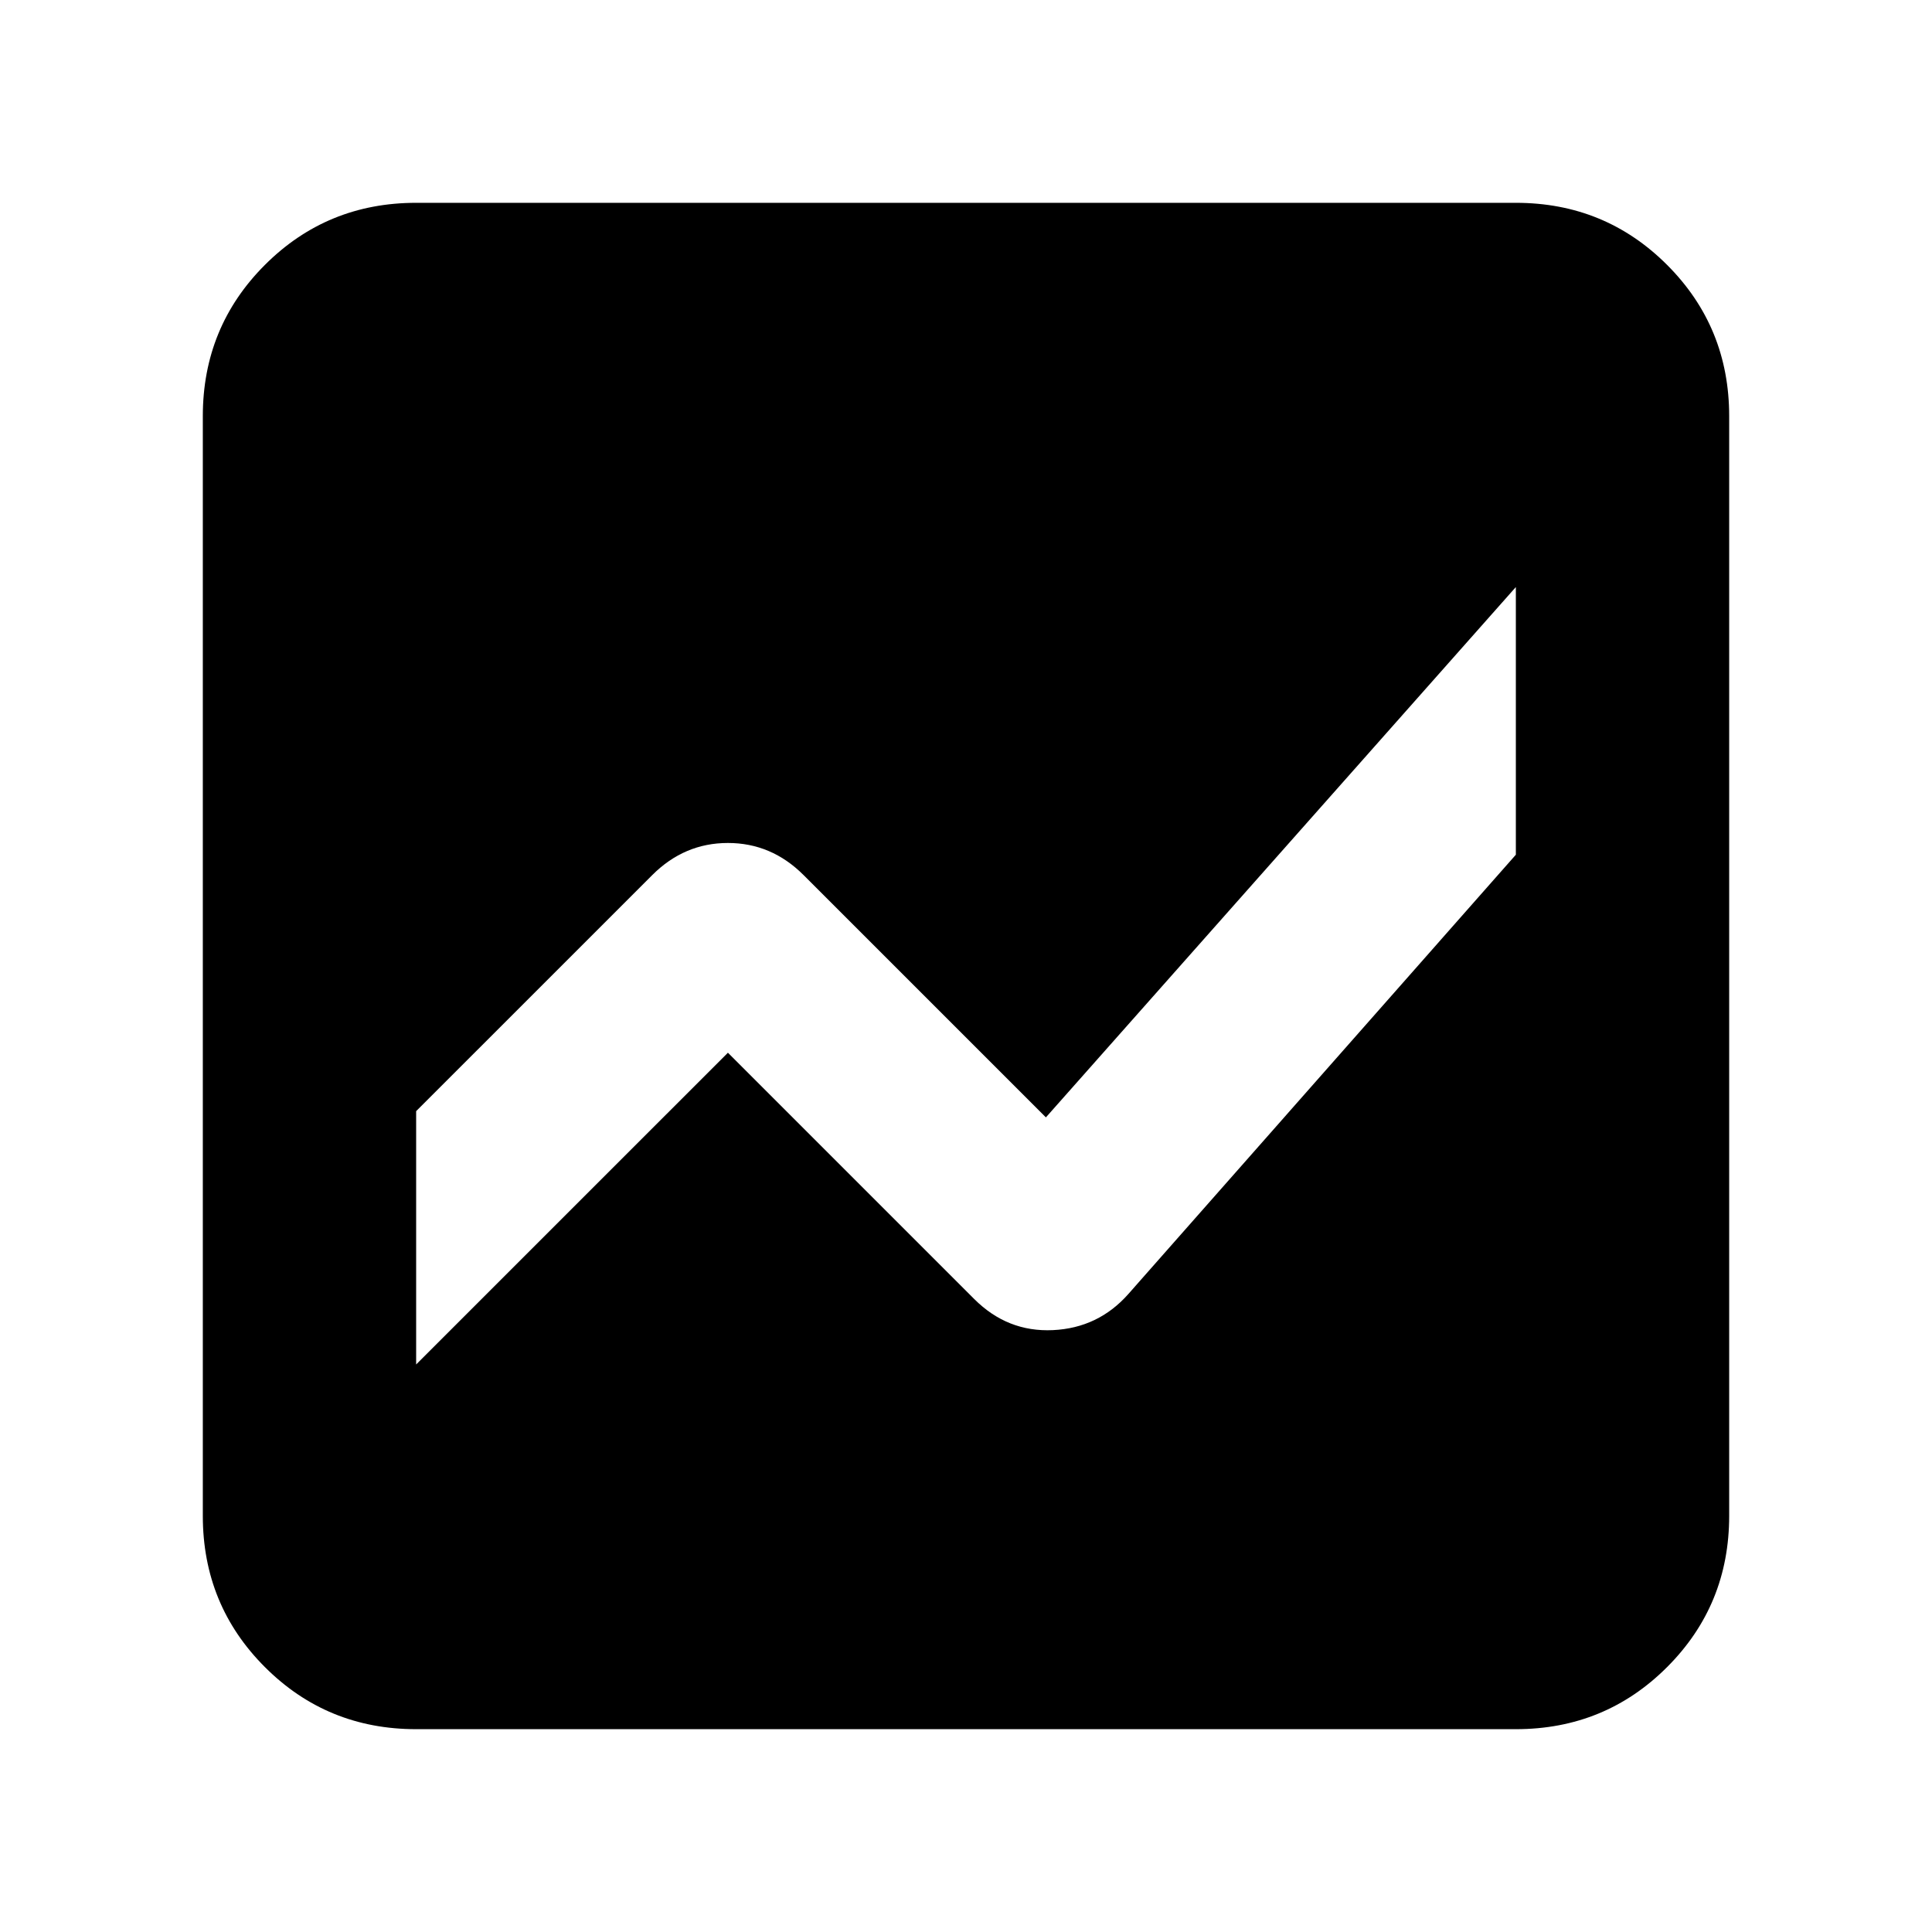 <svg xmlns="http://www.w3.org/2000/svg" height="24" viewBox="0 -960 960 960" width="24"><path d="M206.78-100.78q-44.3 0-75.15-30.85-30.85-30.85-30.85-75.15v-546.44q0-44.3 30.85-75.15 30.85-30.85 75.15-30.85h546.44q44.3 0 75.15 30.85 30.85 30.85 30.85 75.15v546.44q0 44.3-30.85 75.15-30.85 30.85-75.15 30.85H206.78ZM753.22-668.3 519.7-404.78 399.3-525.17q-15.95-15.96-37.6-15.96-21.66 0-37.61 15.96l-117.31 117.3V-282L361.7-436.91l122.39 122.39q16.52 16.52 39.11 15.45 22.58-1.06 37.54-18.02L753.22-535.3v-133Z"/></svg>